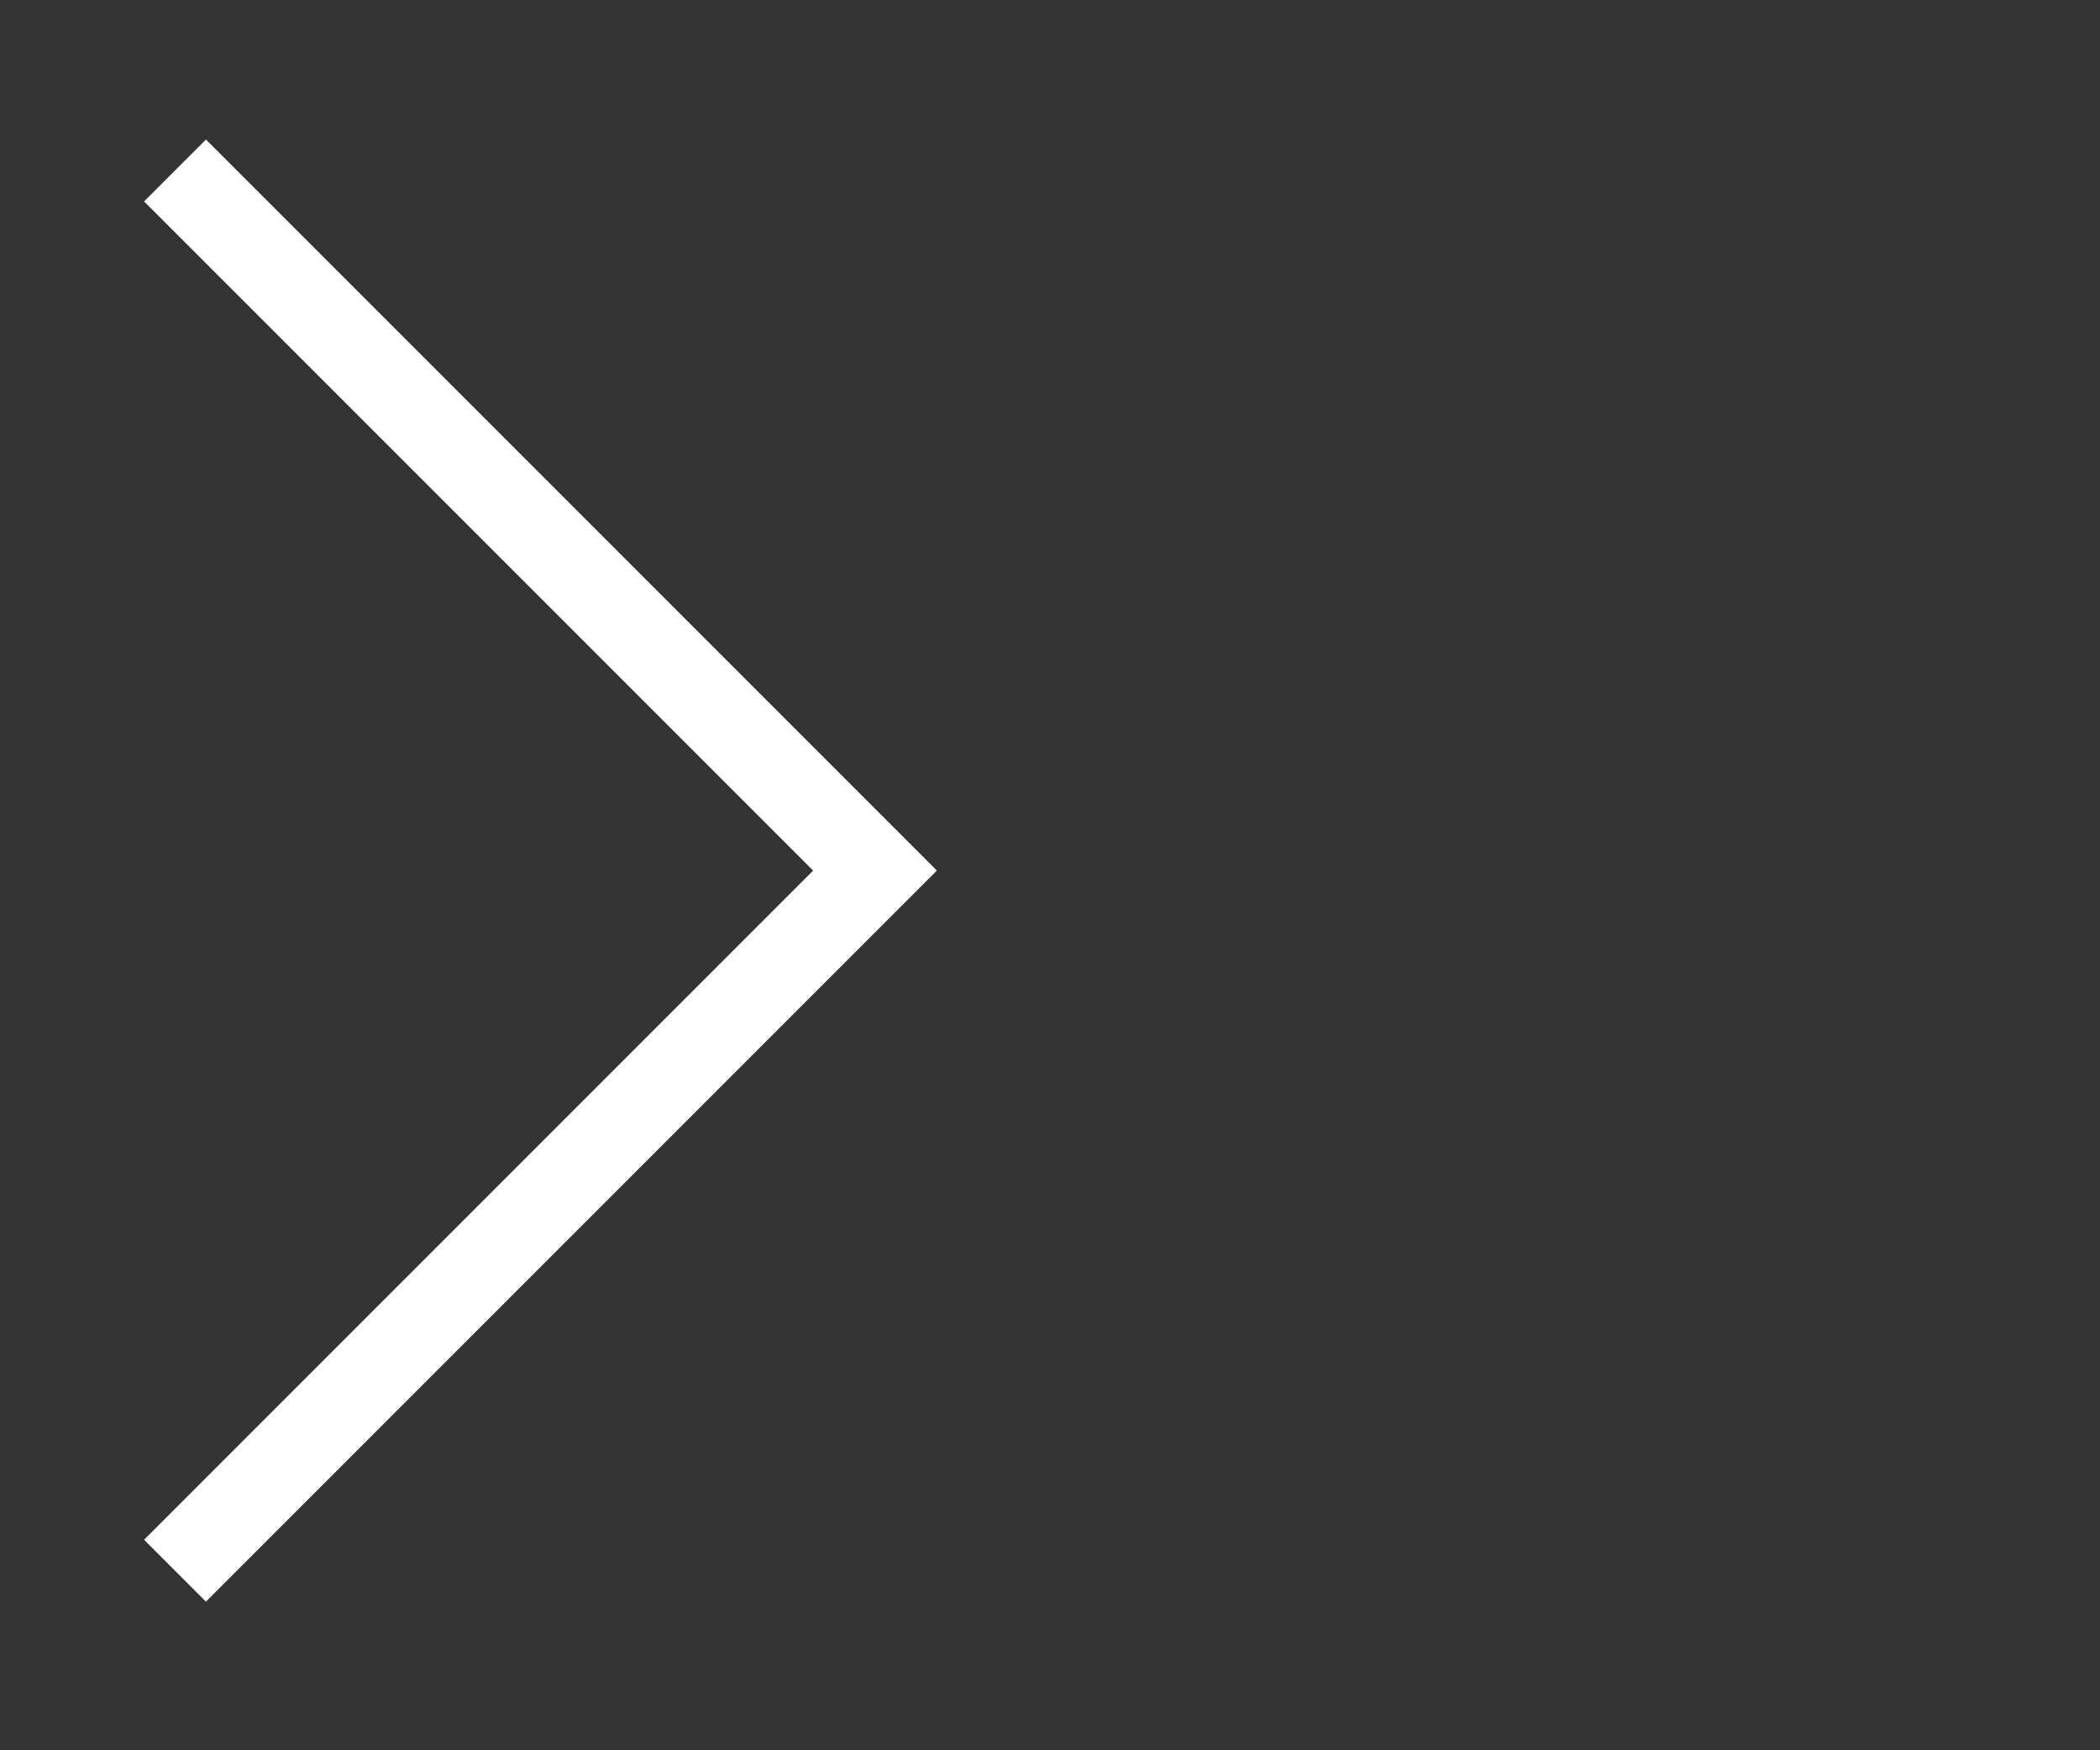 <?xml version="1.0" encoding="utf-8"?>
<!-- Generator: Adobe Illustrator 16.0.0, SVG Export Plug-In . SVG Version: 6.00 Build 0)  -->
<!DOCTYPE svg PUBLIC "-//W3C//DTD SVG 1.1//EN" "http://www.w3.org/Graphics/SVG/1.1/DTD/svg11.dtd">
<svg version="1.1" id="Layer_1" xmlns="http://www.w3.org/2000/svg" xmlns:xlink="http://www.w3.org/1999/xlink" x="0px" y="0px"
	 width="24px" height="20px" viewBox="0 0 24 20" enable-background="new 0 0 24 20" xml:space="preserve">
<rect x="0" y="0" width="24" height="20" fill="#333333" stroke="none"/>
<path fill="none" d="M2.142,19.967l-1.604-1.735l7.661-8.284L0.538,1.664L2.142-0.07l9.266,10.019L2.142,19.967z"/>
<polyline fill="none" stroke="#ffffff" stroke-miterlimit="10" points="2,1.948 10,9.948 2,17.948 "/>
</svg>
